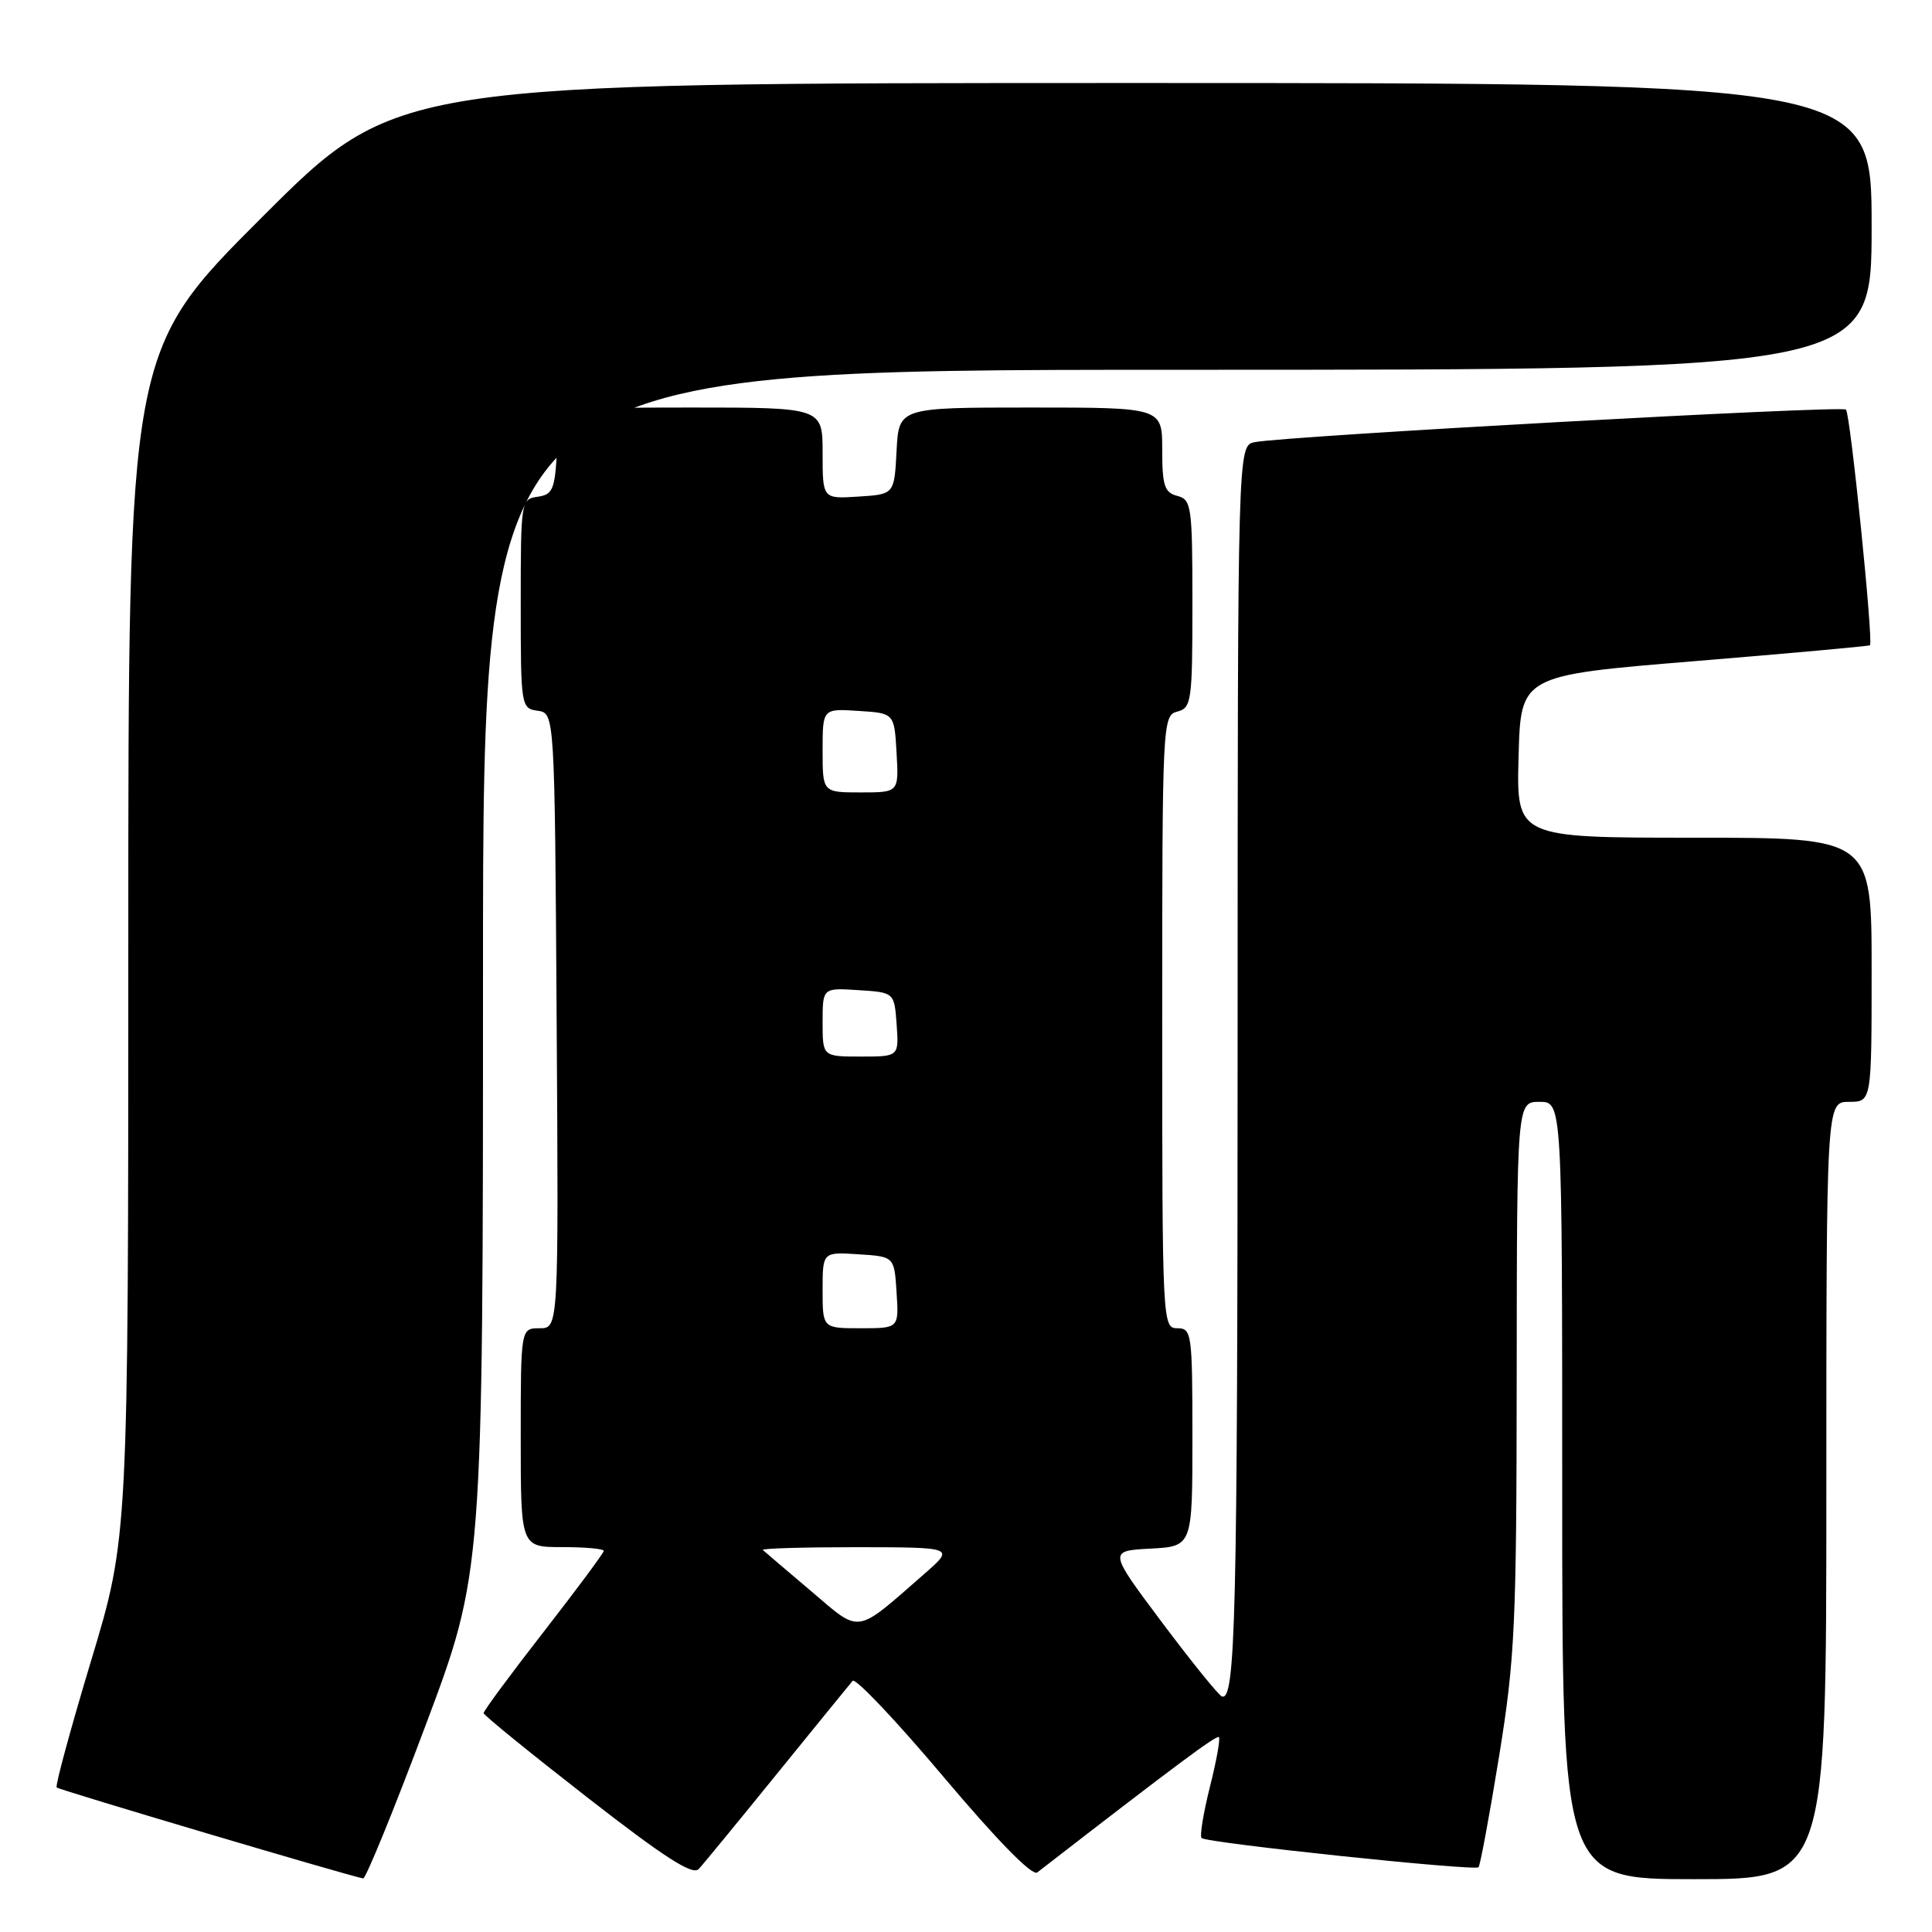 <?xml version="1.0" encoding="UTF-8" standalone="no"?>
<!DOCTYPE svg PUBLIC "-//W3C//DTD SVG 1.1//EN" "http://www.w3.org/Graphics/SVG/1.1/DTD/svg11.dtd" >
<svg xmlns="http://www.w3.org/2000/svg" xmlns:xlink="http://www.w3.org/1999/xlink" version="1.1" viewBox="0 0 256 256">
 <g >
 <path fill="currentColor"
d=" M 56.37 228.68 C 64.00 208.36 64.00 208.36 64.00 128.68 C 64.00 49.00 64.00 49.00 156.00 49.00 C 248.00 49.00 248.00 49.00 248.00 30.00 C 248.00 11.00 248.00 11.00 150.26 11.00 C 52.52 11.00 52.52 11.00 34.76 28.74 C 17.00 46.48 17.00 46.48 17.00 125.11 C 17.00 203.73 17.00 203.73 12.06 220.09 C 9.35 229.09 7.30 236.63 7.51 236.85 C 7.85 237.18 46.40 248.62 48.12 248.90 C 48.46 248.96 52.18 239.86 56.37 228.68 Z  M 102.98 235.00 C 108.11 228.68 112.61 223.15 112.98 222.72 C 113.35 222.30 118.77 228.02 125.02 235.44 C 132.11 243.85 136.78 248.62 137.44 248.11 C 155.88 233.83 161.20 229.87 161.51 230.18 C 161.72 230.39 161.18 233.37 160.31 236.81 C 159.45 240.25 158.95 243.29 159.22 243.55 C 159.86 244.20 195.38 247.94 195.91 247.42 C 196.13 247.20 197.36 240.60 198.63 232.76 C 200.74 219.76 200.95 215.30 200.97 182.25 C 201.00 146.00 201.00 146.00 204.00 146.00 C 207.00 146.00 207.00 146.00 207.00 197.50 C 207.00 249.00 207.00 249.00 224.50 249.00 C 242.00 249.00 242.00 249.00 242.00 197.50 C 242.00 146.00 242.00 146.00 245.00 146.00 C 248.00 146.00 248.00 146.00 248.00 128.50 C 248.00 111.00 248.00 111.00 224.47 111.00 C 200.93 111.00 200.93 111.00 201.22 100.25 C 201.50 89.50 201.50 89.50 224.50 87.61 C 237.15 86.57 247.62 85.62 247.78 85.50 C 248.26 85.12 245.18 54.84 244.60 54.27 C 244.04 53.71 170.35 57.77 166.25 58.59 C 164.00 59.04 164.00 59.04 163.99 138.27 C 163.98 214.31 163.71 225.42 161.91 224.79 C 161.47 224.63 157.90 220.22 153.99 215.00 C 146.87 205.50 146.87 205.50 152.44 205.20 C 158.00 204.90 158.00 204.90 158.00 190.45 C 158.00 176.67 157.91 176.00 156.00 176.00 C 154.03 176.00 154.00 175.33 154.00 135.41 C 154.00 95.65 154.04 94.80 156.00 94.29 C 157.88 93.80 158.00 92.93 158.00 80.00 C 158.00 67.07 157.88 66.20 156.00 65.71 C 154.30 65.27 154.00 64.35 154.00 59.59 C 154.00 54.00 154.00 54.00 136.55 54.00 C 119.10 54.00 119.10 54.00 118.80 59.75 C 118.50 65.50 118.50 65.50 113.75 65.80 C 109.00 66.11 109.00 66.11 109.00 60.05 C 109.00 54.00 109.00 54.00 91.55 54.00 C 74.10 54.00 74.10 54.00 73.80 59.75 C 73.53 64.84 73.24 65.54 71.25 65.82 C 69.04 66.13 69.00 66.39 69.00 80.00 C 69.00 93.61 69.04 93.87 71.25 94.18 C 73.50 94.50 73.50 94.50 73.76 135.25 C 74.02 176.00 74.02 176.00 71.51 176.00 C 69.00 176.00 69.00 176.00 69.00 190.50 C 69.00 205.00 69.00 205.00 74.50 205.00 C 77.53 205.00 80.00 205.22 80.00 205.50 C 80.00 205.77 76.41 210.61 72.02 216.25 C 67.63 221.89 64.06 226.72 64.08 227.00 C 64.10 227.28 70.28 232.30 77.81 238.16 C 87.99 246.09 91.78 248.53 92.58 247.66 C 93.18 247.02 97.86 241.32 102.98 235.00 Z  M 107.45 210.81 C 104.18 208.04 101.31 205.60 101.08 205.38 C 100.85 205.17 106.48 205.01 113.58 205.01 C 126.50 205.03 126.50 205.03 122.50 208.53 C 113.19 216.66 114.16 216.51 107.45 210.81 Z  M 109.00 170.95 C 109.00 165.89 109.00 165.89 113.75 166.20 C 118.50 166.50 118.50 166.50 118.80 171.25 C 119.11 176.00 119.11 176.00 114.05 176.00 C 109.00 176.00 109.00 176.00 109.00 170.95 Z  M 109.00 135.45 C 109.00 130.89 109.00 130.89 113.75 131.20 C 118.50 131.50 118.50 131.50 118.81 135.75 C 119.11 140.00 119.11 140.00 114.06 140.00 C 109.00 140.00 109.00 140.00 109.00 135.45 Z  M 109.00 99.45 C 109.00 93.89 109.00 93.89 113.75 94.20 C 118.50 94.50 118.50 94.50 118.80 99.75 C 119.10 105.00 119.10 105.00 114.05 105.00 C 109.00 105.00 109.00 105.00 109.00 99.45 Z "/>
</g>
</svg>